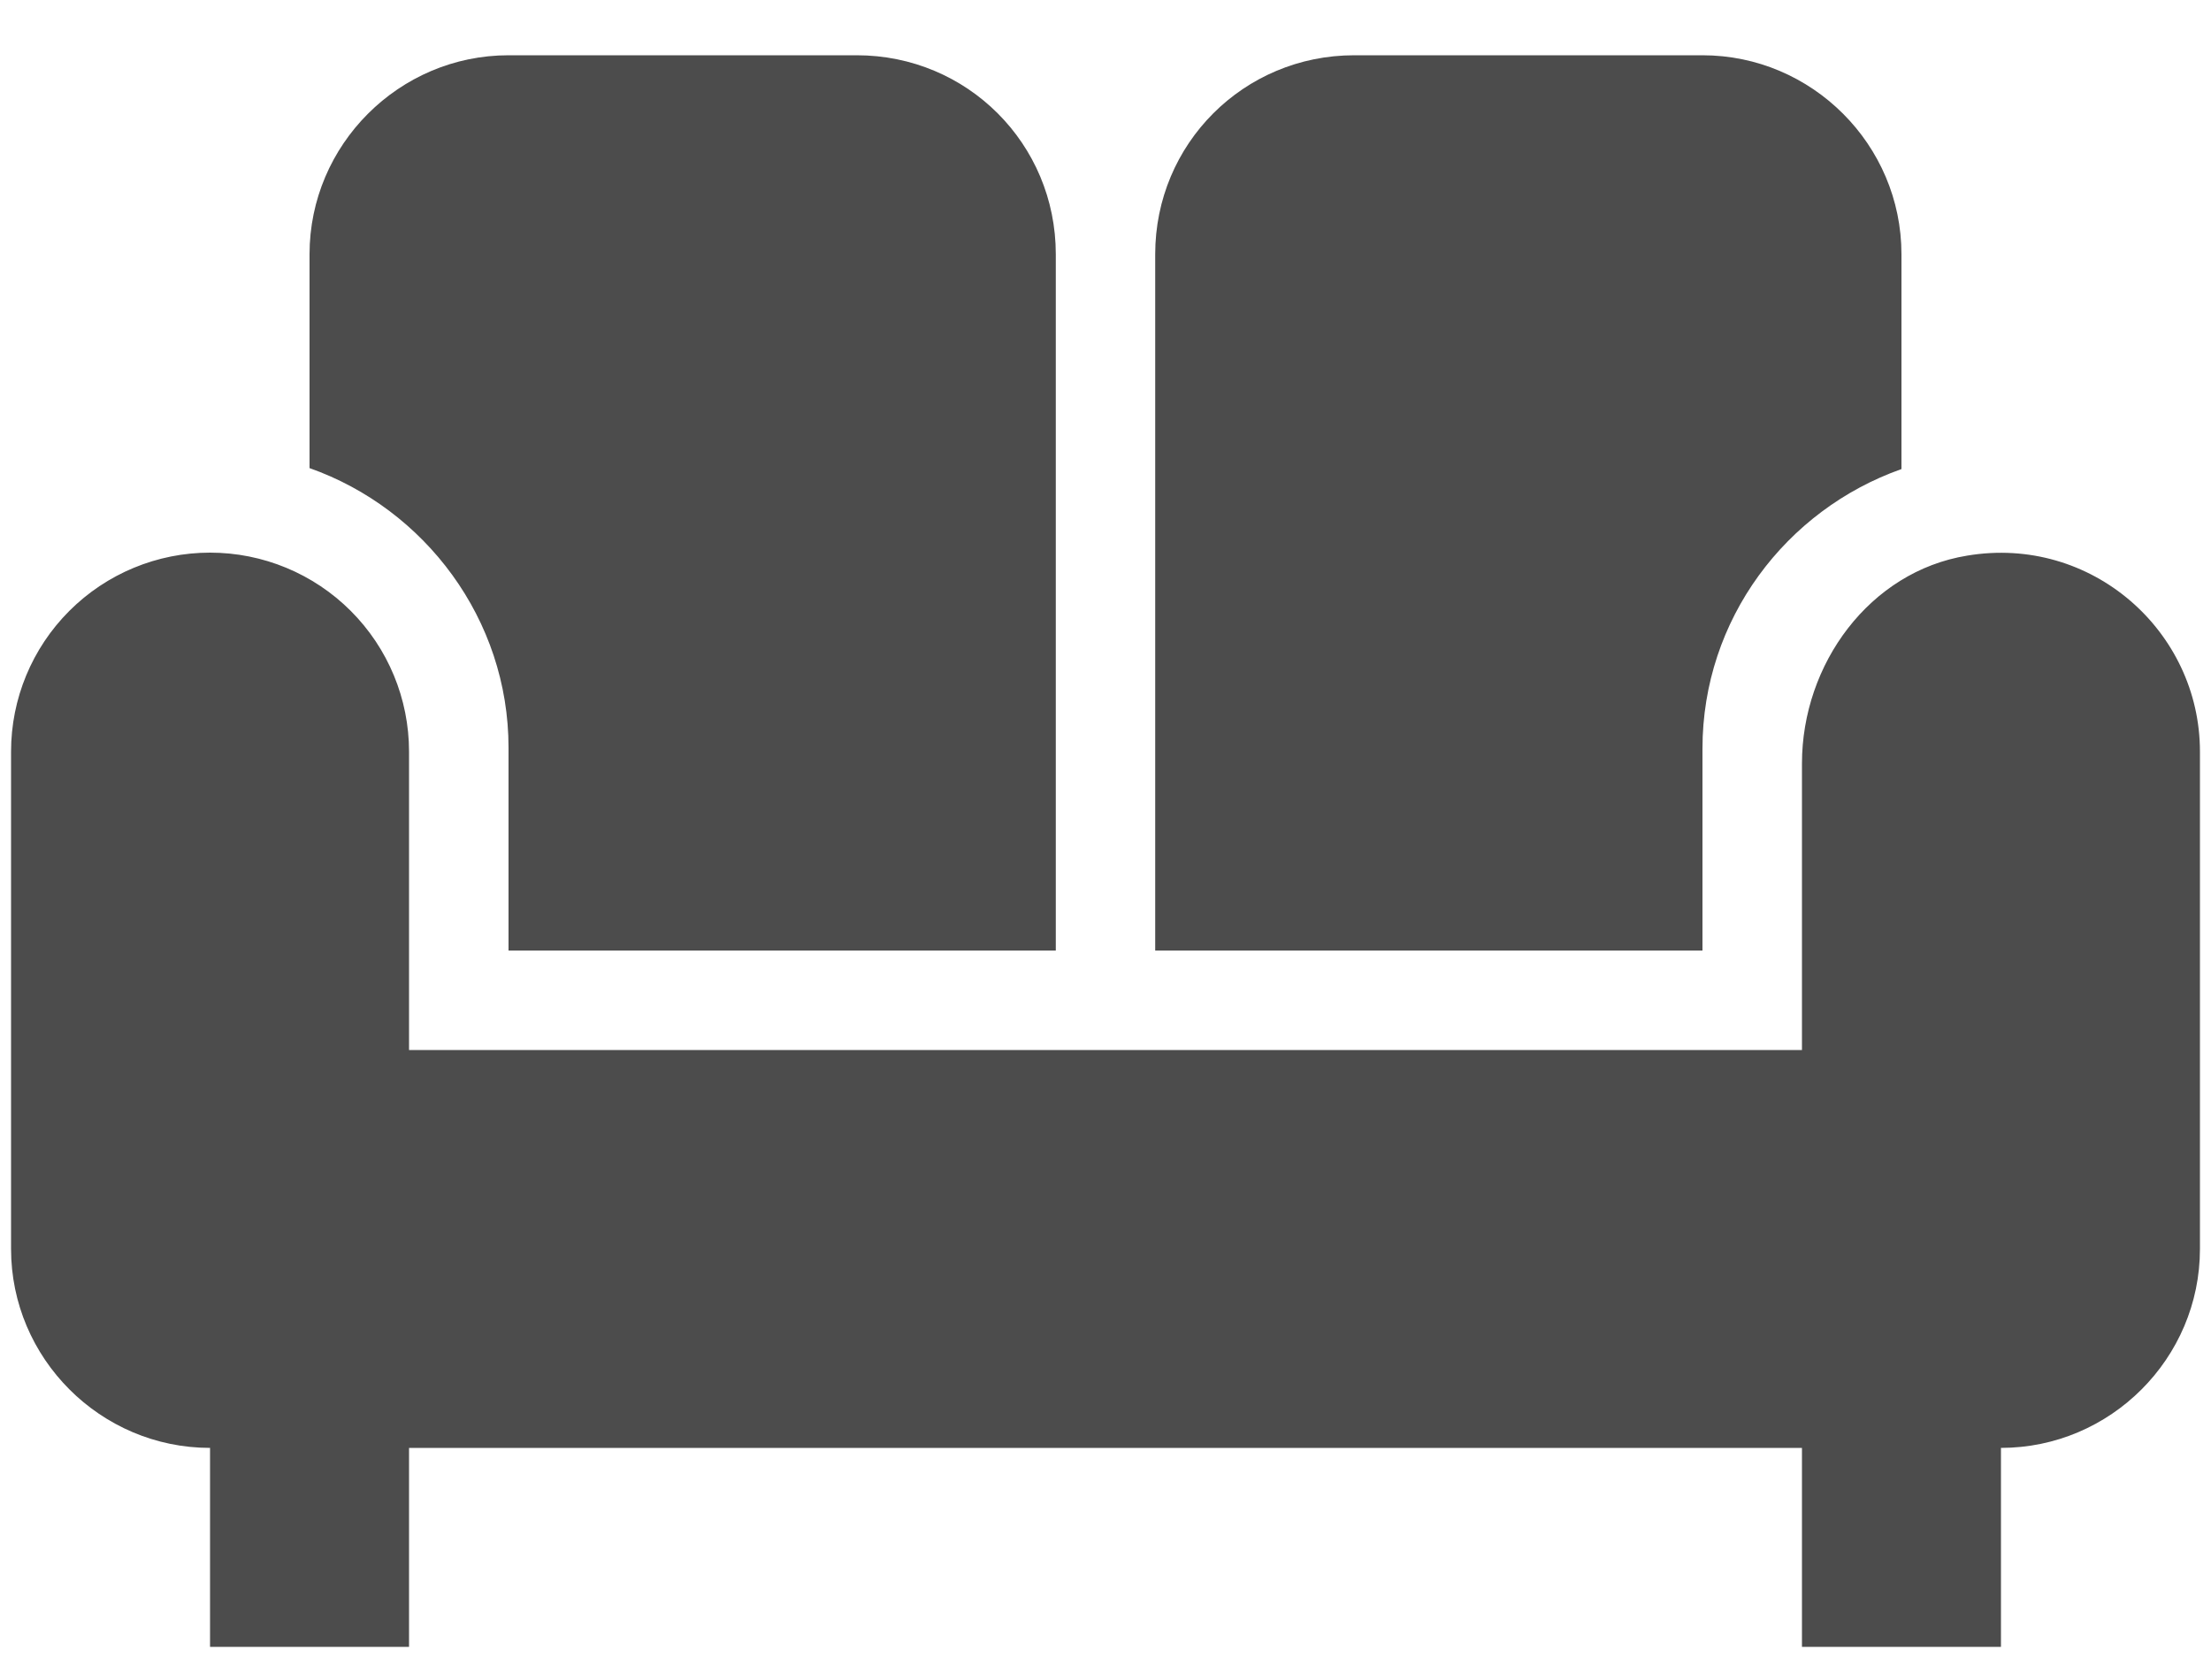 <svg width="25" height="19" viewBox="0 0 25 19" fill="none" xmlns="http://www.w3.org/2000/svg">
<path d="M13.062 2.875C13.062 1.626 14.064 0.625 15.312 0.625H19.25C20.488 0.625 21.5 1.637 21.5 2.875V5.305C20.195 5.766 19.25 7.004 19.25 8.466V10.75H13.062V2.875ZM5.75 8.455V10.75H11.938V2.875C11.938 1.626 10.936 0.625 9.688 0.625H5.75C4.513 0.625 3.5 1.637 3.5 2.875V5.294C4.805 5.755 5.75 7.004 5.75 8.455ZM22.242 6.284C21.14 6.464 20.375 7.51 20.375 8.635V11.875H4.625V8.5C4.625 7.903 4.388 7.331 3.966 6.909C3.544 6.487 2.972 6.25 2.375 6.25C1.778 6.25 1.206 6.487 0.784 6.909C0.362 7.331 0.125 7.903 0.125 8.5V14.125C0.125 15.363 1.137 16.375 2.375 16.375V18.625H4.625V16.375H20.375V18.625H22.625V16.375C23.863 16.375 24.875 15.363 24.875 14.125V8.5C24.875 7.139 23.649 6.048 22.242 6.284Z" fill="black" fill-opacity="0.7"/>
</svg>
